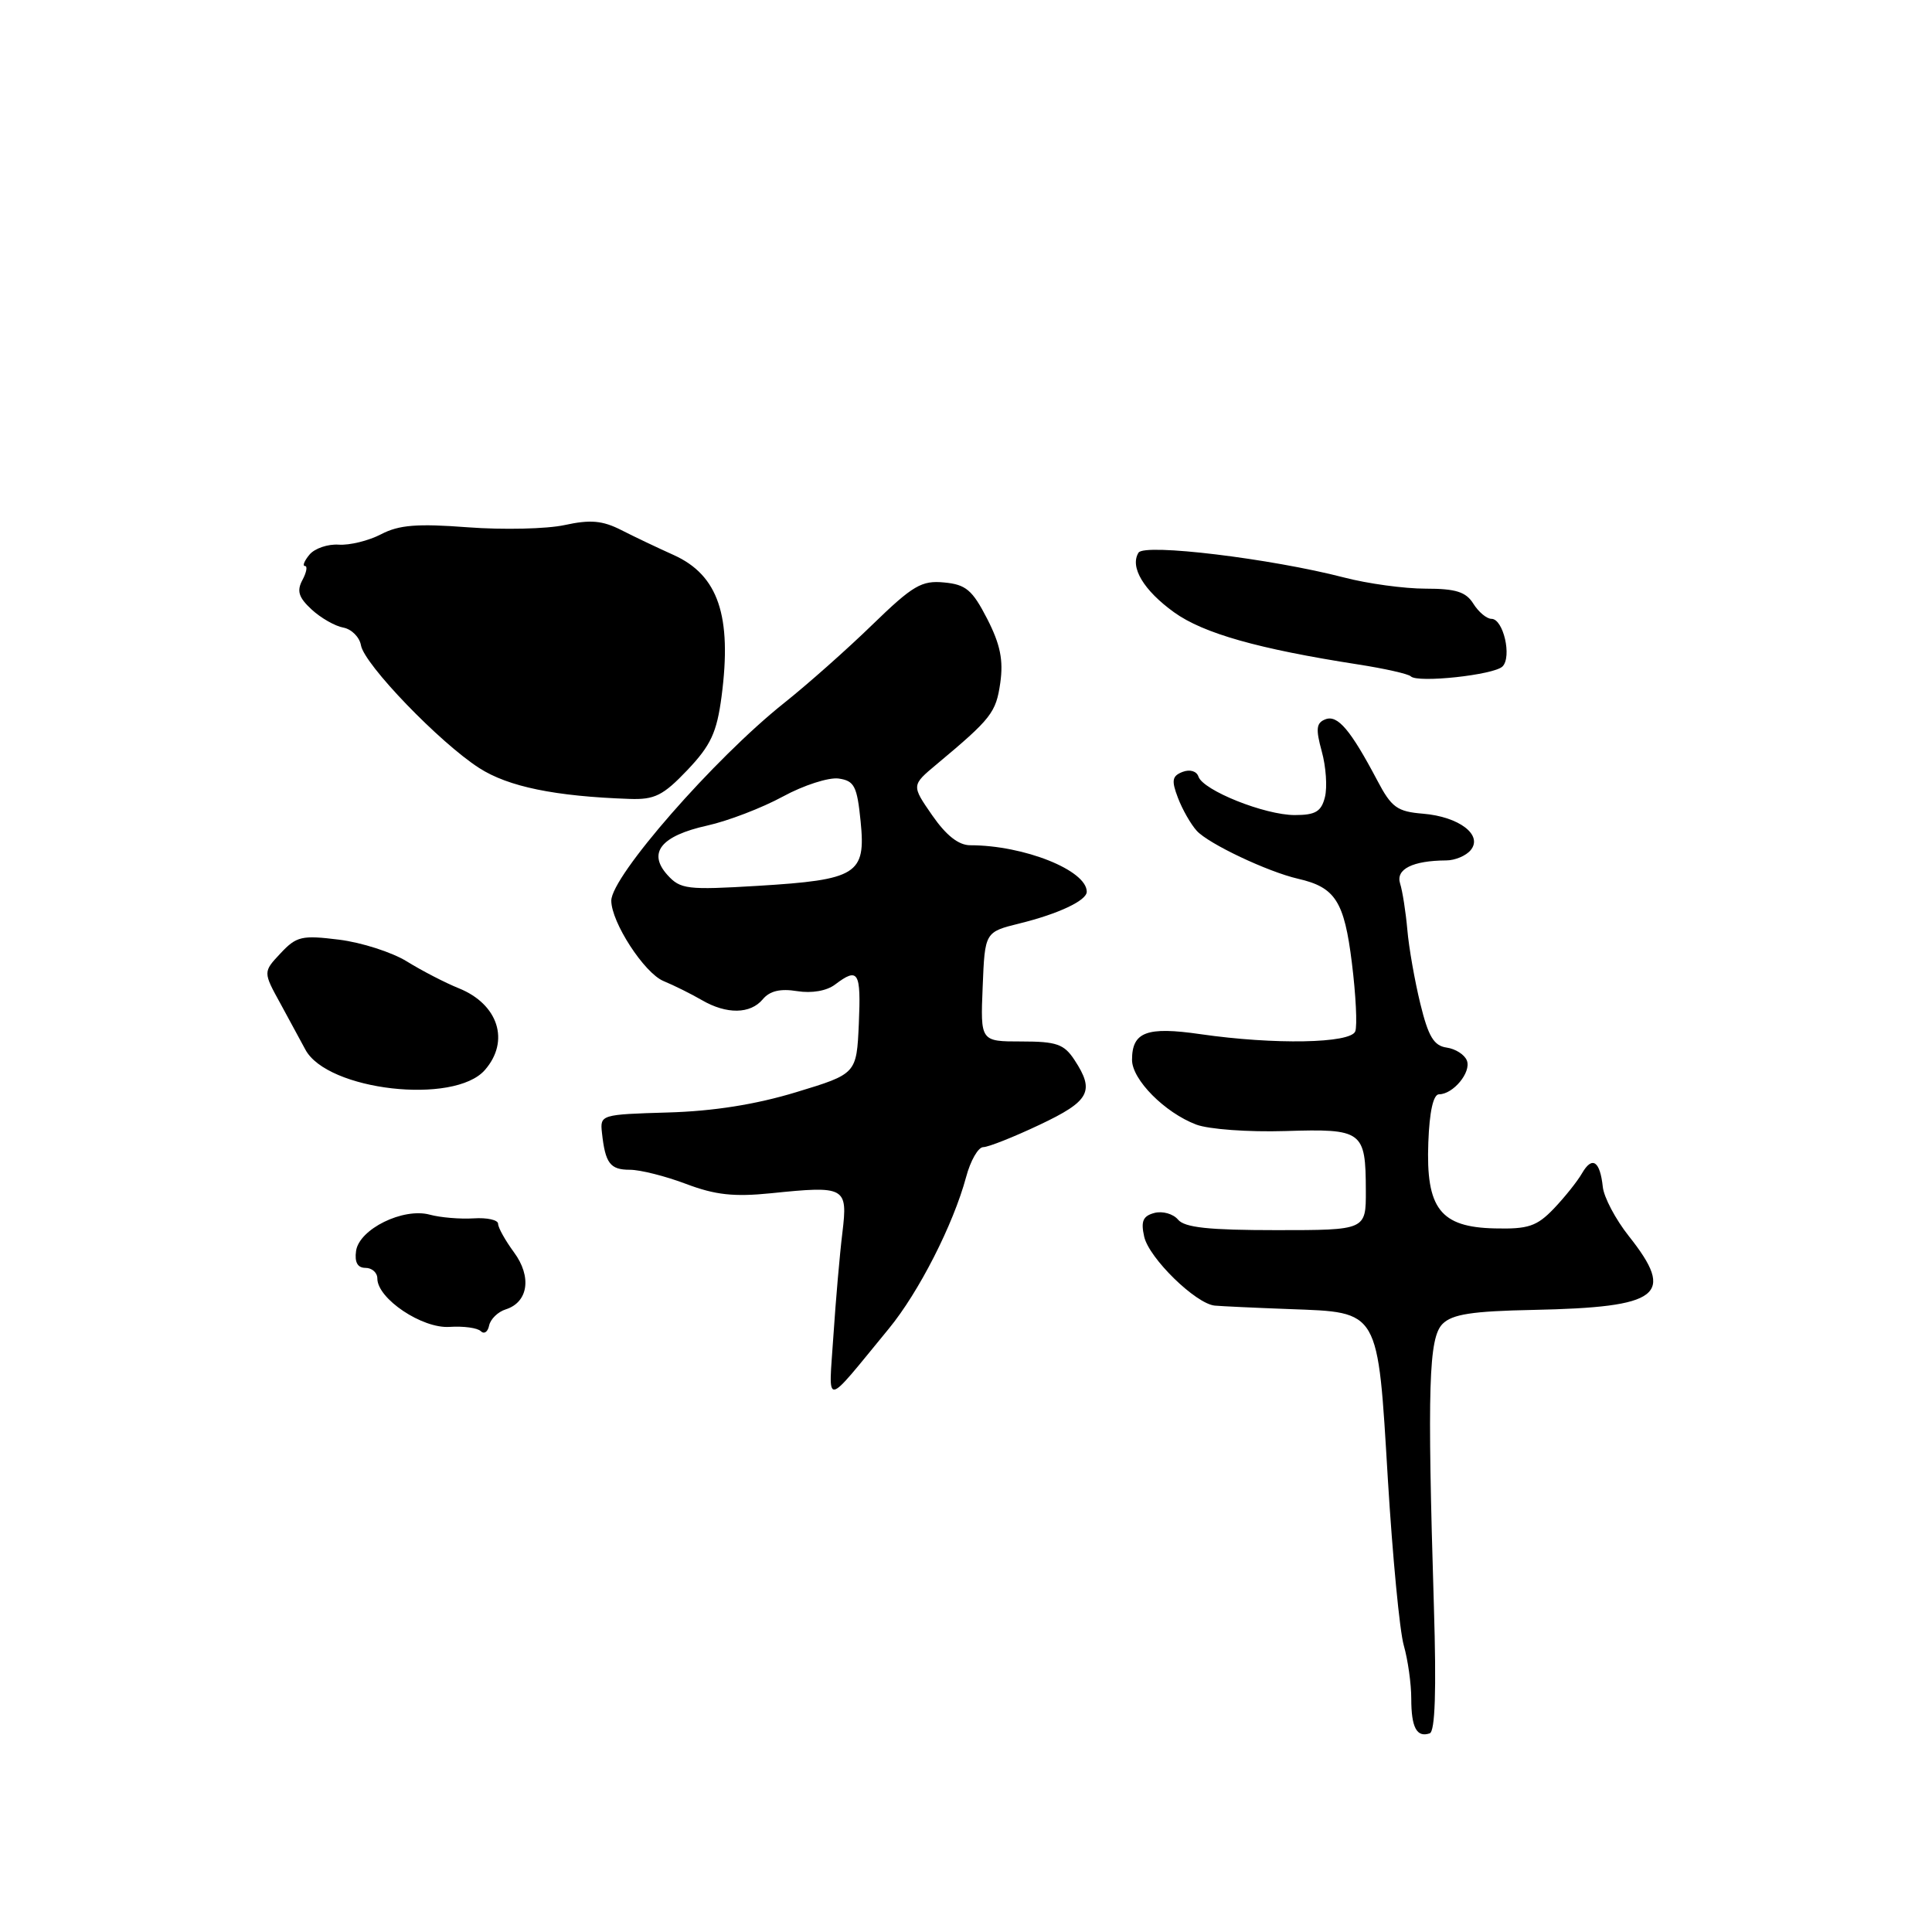 <?xml version="1.0" encoding="UTF-8" standalone="no"?>
<!DOCTYPE svg PUBLIC "-//W3C//DTD SVG 1.1//EN" "http://www.w3.org/Graphics/SVG/1.1/DTD/svg11.dtd" >
<svg xmlns="http://www.w3.org/2000/svg" xmlns:xlink="http://www.w3.org/1999/xlink" version="1.1" viewBox="0 0 256 256">
 <g >
 <path fill="currentColor"
d=" M 190.00 212.91 C 189.11 183.68 189.31 177.26 191.15 175.42 C 192.43 174.14 195.07 173.73 203.15 173.57 C 220.03 173.22 222.06 171.65 215.82 163.78 C 214.07 161.57 212.52 158.64 212.38 157.27 C 212.01 153.82 210.97 153.14 209.63 155.46 C 209.01 156.54 207.32 158.65 205.88 160.16 C 203.64 162.49 202.50 162.88 198.07 162.77 C 190.84 162.61 188.93 160.13 189.26 151.38 C 189.41 147.29 189.92 145.00 190.68 145.00 C 192.55 145.00 194.97 142.08 194.37 140.53 C 194.07 139.75 192.87 138.98 191.69 138.81 C 189.99 138.57 189.26 137.34 188.20 133.00 C 187.46 129.97 186.68 125.56 186.48 123.20 C 186.27 120.83 185.84 118.08 185.52 117.07 C 184.92 115.17 187.17 114.04 191.63 114.01 C 192.80 114.01 194.26 113.39 194.87 112.65 C 196.53 110.65 193.35 108.22 188.57 107.82 C 185.13 107.54 184.38 107.00 182.49 103.40 C 178.96 96.72 177.25 94.69 175.63 95.31 C 174.41 95.78 174.32 96.57 175.14 99.56 C 175.70 101.58 175.89 104.31 175.56 105.62 C 175.08 107.54 174.31 108.00 171.56 108.00 C 167.59 108.00 159.41 104.73 158.80 102.90 C 158.56 102.18 157.67 101.91 156.70 102.28 C 155.31 102.82 155.20 103.40 156.08 105.71 C 156.66 107.24 157.78 109.21 158.57 110.08 C 160.12 111.80 167.99 115.52 172.00 116.44 C 176.94 117.57 178.12 119.42 179.13 127.58 C 179.66 131.83 179.86 135.92 179.58 136.66 C 178.96 138.26 168.87 138.45 159.05 137.03 C 151.94 136.00 150.00 136.73 150.00 140.44 C 150.00 143.06 154.34 147.43 158.50 149.01 C 160.16 149.64 165.43 150.02 170.31 149.87 C 180.56 149.55 180.96 149.84 180.98 157.75 C 181.00 163.00 181.00 163.00 169.12 163.00 C 160.17 163.00 156.96 162.66 156.09 161.60 C 155.45 160.84 154.05 160.44 152.97 160.72 C 151.45 161.12 151.15 161.81 151.61 163.86 C 152.24 166.70 158.43 172.75 160.96 173.00 C 161.80 173.08 166.26 173.29 170.86 173.46 C 182.86 173.91 182.54 173.36 183.90 196.04 C 184.52 206.23 185.46 216.13 186.01 218.03 C 186.55 219.93 187.00 223.10 187.00 225.08 C 187.00 228.90 187.72 230.26 189.44 229.68 C 190.16 229.44 190.34 224.03 190.00 212.91 Z  M 117.77 176.06 C 121.75 171.22 126.31 162.27 128.01 155.98 C 128.59 153.79 129.62 152.00 130.29 152.00 C 130.95 152.00 134.31 150.67 137.75 149.04 C 144.40 145.90 145.10 144.60 142.38 140.46 C 141.00 138.35 140.01 138.00 135.34 138.00 C 129.91 138.00 129.91 138.00 130.21 130.75 C 130.50 123.50 130.50 123.50 135.10 122.36 C 140.26 121.09 144.00 119.32 144.00 118.16 C 144.00 115.32 135.68 112.00 128.56 112.00 C 127.02 112.00 125.37 110.70 123.52 108.03 C 120.77 104.06 120.77 104.06 124.10 101.28 C 131.37 95.21 131.97 94.43 132.54 90.50 C 132.97 87.48 132.55 85.40 130.81 82.00 C 128.84 78.17 127.99 77.45 125.10 77.18 C 122.12 76.89 120.96 77.57 115.60 82.77 C 112.25 86.03 106.98 90.70 103.90 93.15 C 94.65 100.51 81.00 116.12 81.00 119.34 C 81.00 122.21 85.37 128.93 87.91 129.99 C 89.34 130.58 91.62 131.72 93.00 132.52 C 96.28 134.43 99.44 134.38 101.08 132.40 C 102.00 131.30 103.40 130.97 105.62 131.33 C 107.56 131.64 109.55 131.30 110.66 130.45 C 113.73 128.13 114.10 128.74 113.80 135.65 C 113.50 142.29 113.50 142.29 105.50 144.72 C 100.14 146.35 94.53 147.24 88.50 147.41 C 79.64 147.67 79.50 147.71 79.76 150.08 C 80.20 154.15 80.84 155.00 83.46 155.00 C 84.84 155.00 88.20 155.85 90.92 156.88 C 94.78 158.34 97.25 158.61 102.18 158.11 C 112.03 157.10 112.35 157.27 111.62 163.35 C 111.27 166.18 110.74 172.32 110.43 177.00 C 109.80 186.60 109.01 186.71 117.77 176.06 Z  M 67.01 173.50 C 70.01 172.55 70.49 169.16 68.10 165.93 C 66.95 164.36 66.00 162.67 66.00 162.16 C 66.00 161.65 64.54 161.32 62.75 161.44 C 60.96 161.55 58.35 161.33 56.95 160.95 C 53.42 159.99 47.59 162.86 47.18 165.76 C 46.97 167.26 47.38 168.00 48.43 168.00 C 49.29 168.00 50.00 168.63 50.00 169.41 C 50.00 172.08 55.95 176.07 59.57 175.82 C 61.42 175.70 63.28 175.95 63.71 176.39 C 64.15 176.82 64.64 176.49 64.81 175.64 C 64.99 174.79 65.98 173.82 67.01 173.50 Z  M 64.25 141.78 C 67.60 137.95 66.03 133.06 60.79 130.95 C 58.98 130.22 55.89 128.62 53.92 127.40 C 51.95 126.18 47.90 124.88 44.92 124.51 C 39.99 123.90 39.29 124.06 37.18 126.31 C 34.85 128.79 34.85 128.79 37.18 133.02 C 38.45 135.35 39.93 138.08 40.46 139.07 C 43.35 144.51 60.20 146.43 64.25 141.78 Z  M 91.08 102.04 C 94.19 98.76 94.98 97.07 95.61 92.29 C 97.01 81.61 95.18 76.21 89.26 73.54 C 87.19 72.61 84.07 71.13 82.33 70.24 C 79.83 68.97 78.23 68.83 74.83 69.57 C 72.45 70.09 66.67 70.22 62.00 69.87 C 55.29 69.36 52.87 69.55 50.50 70.79 C 48.85 71.65 46.32 72.27 44.88 72.17 C 43.44 72.07 41.69 72.67 41.01 73.49 C 40.32 74.32 40.05 75.00 40.41 75.00 C 40.77 75.00 40.62 75.84 40.07 76.86 C 39.30 78.31 39.57 79.17 41.29 80.76 C 42.50 81.88 44.39 82.96 45.49 83.16 C 46.58 83.36 47.64 84.42 47.83 85.51 C 48.27 88.04 58.25 98.40 63.50 101.77 C 67.34 104.24 73.53 105.52 83.40 105.86 C 86.74 105.98 87.86 105.42 91.08 102.04 Z  M 199.09 88.31 C 200.36 87.04 199.20 82.00 197.63 82.00 C 197.00 82.00 195.92 81.10 195.23 80.00 C 194.25 78.42 192.90 78.00 188.89 78.00 C 186.08 78.00 181.23 77.34 178.09 76.52 C 168.40 74.01 151.63 71.98 150.86 73.23 C 149.68 75.13 151.53 78.22 155.58 81.14 C 159.46 83.93 166.75 85.99 179.94 88.04 C 183.48 88.59 186.63 89.30 186.94 89.62 C 187.83 90.53 197.96 89.44 199.09 88.31 Z  M 88.44 115.94 C 85.78 112.99 87.59 110.75 93.72 109.39 C 96.47 108.78 100.97 107.05 103.73 105.55 C 106.48 104.05 109.81 102.98 111.12 103.16 C 113.21 103.46 113.57 104.16 114.04 108.87 C 114.74 115.85 113.58 116.58 100.40 117.38 C 91.06 117.94 90.16 117.84 88.44 115.94 Z "/>
</g>
</svg>